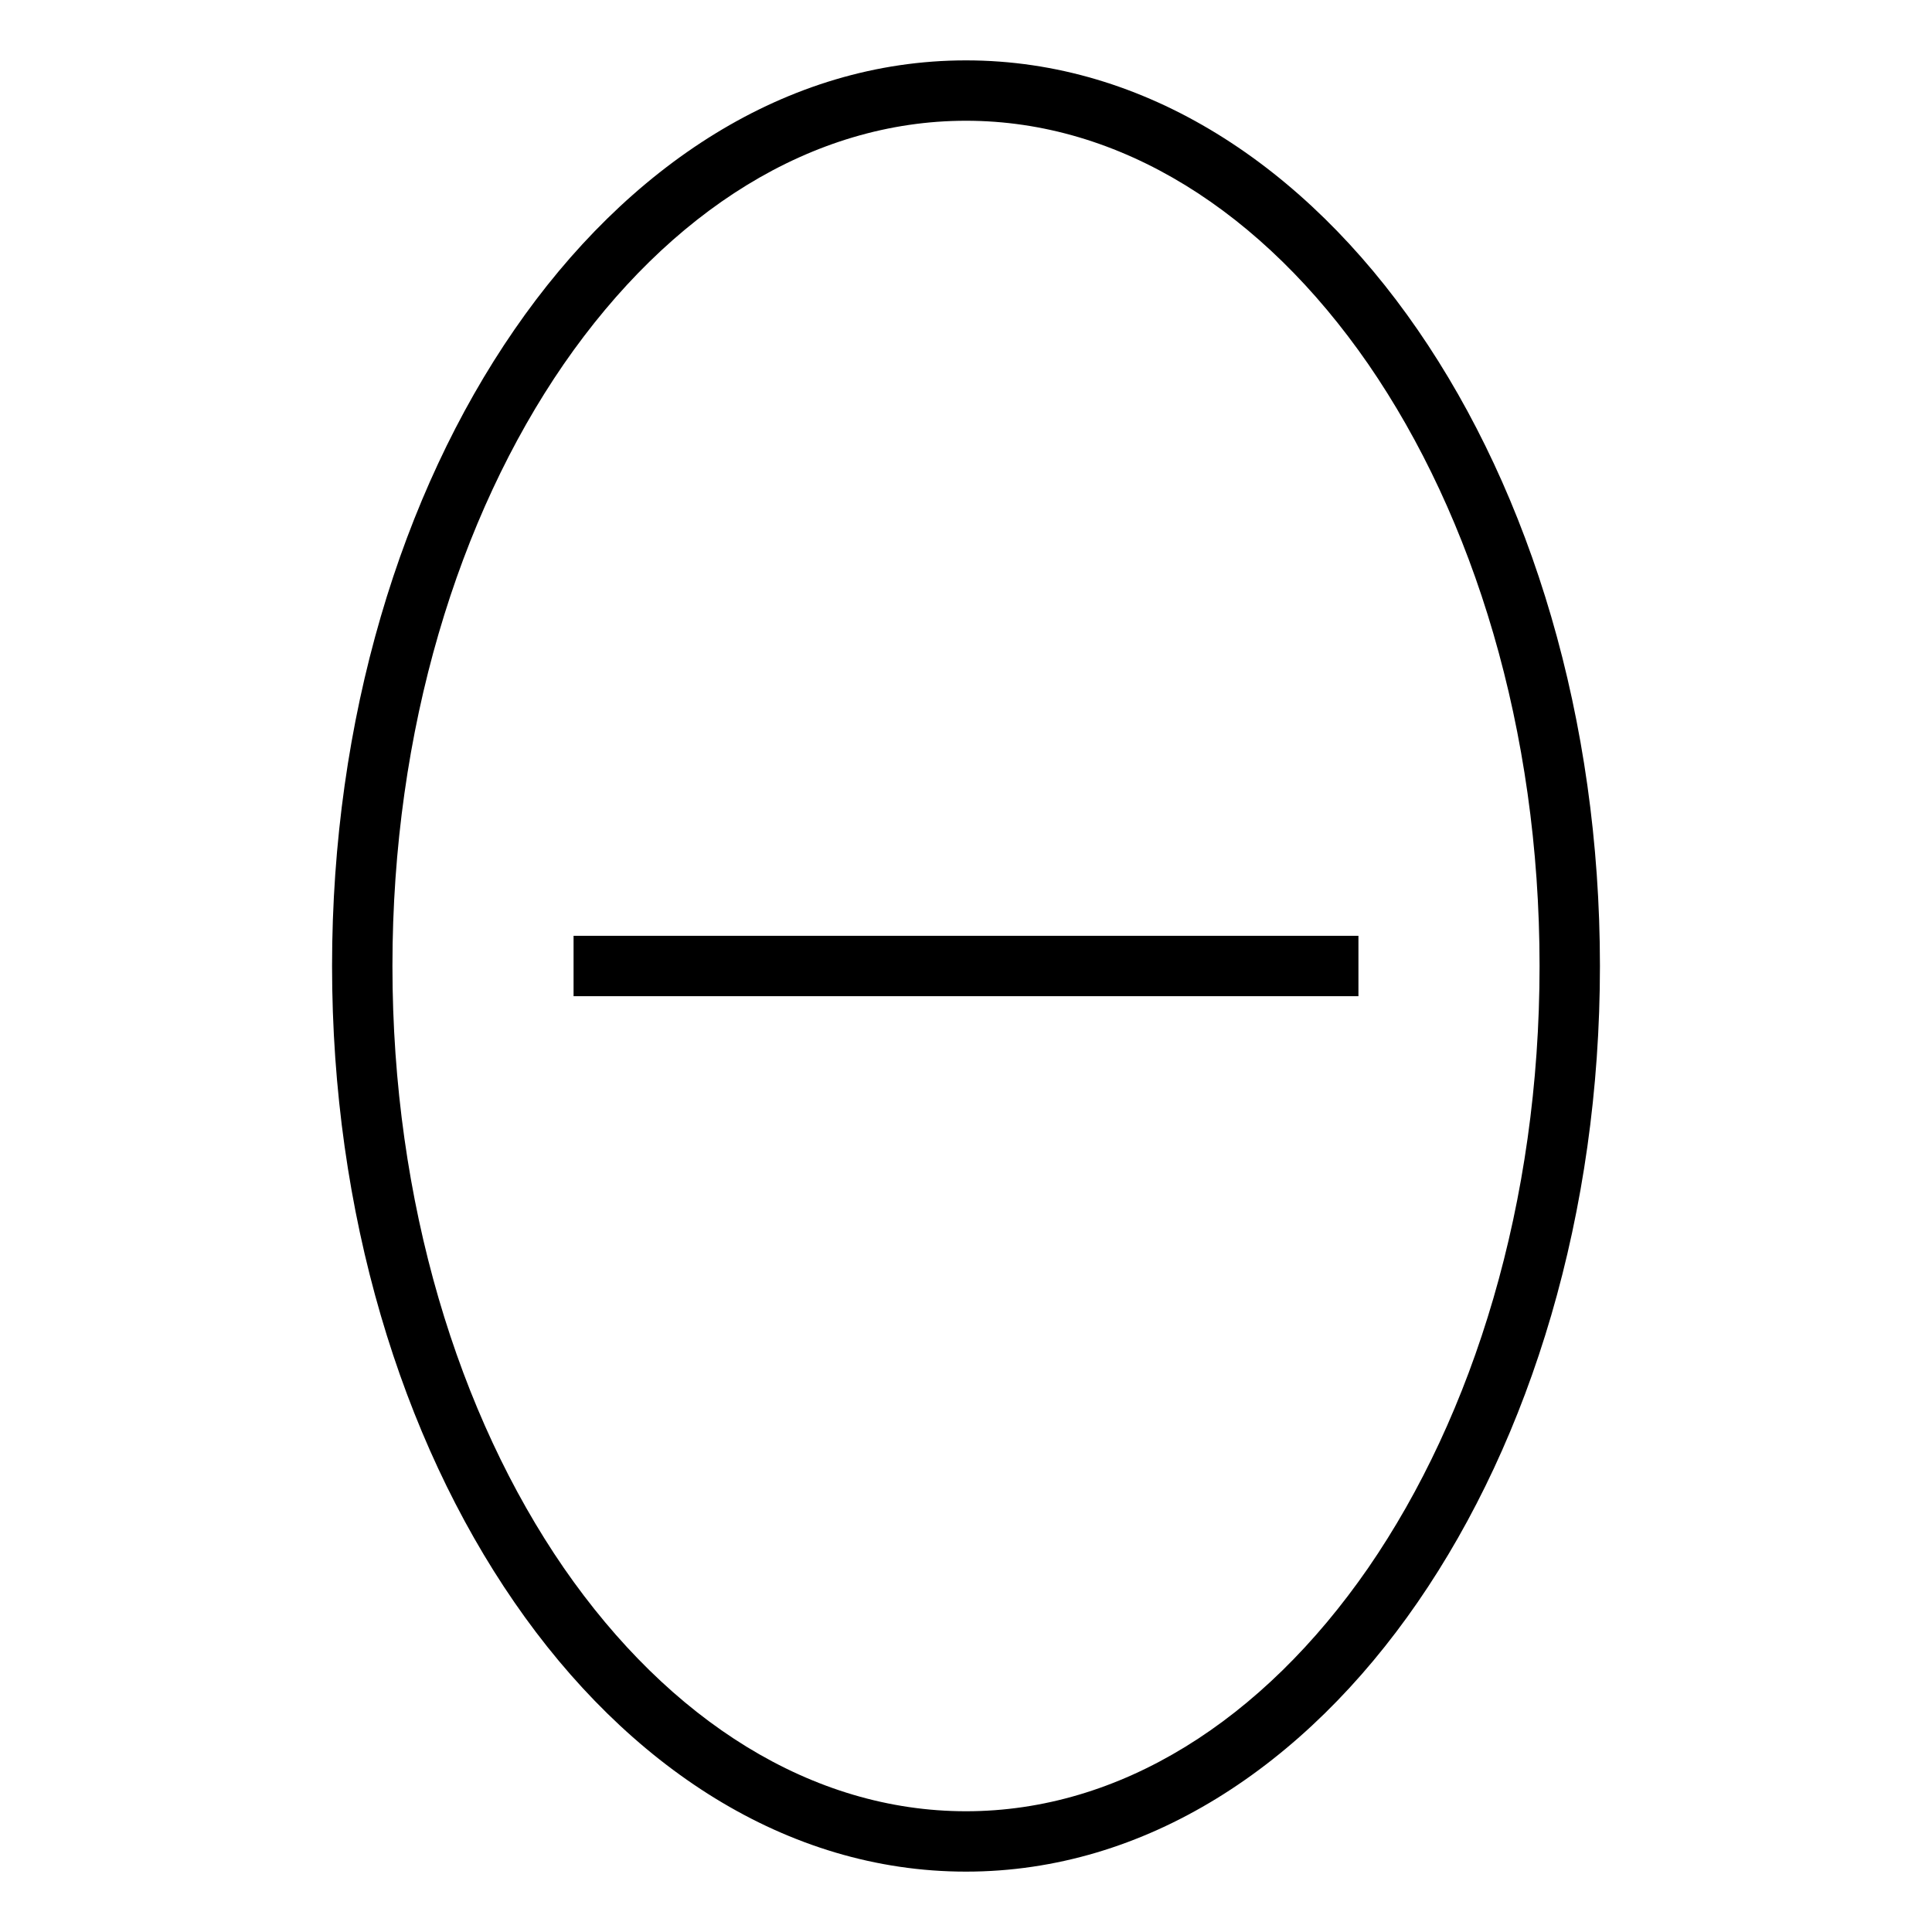 <svg xmlns="http://www.w3.org/2000/svg" width="24" height="24" viewBox="0 0 384 512">
    <path class="pr-icon-duotone-primary" d="M40 256c0-62.7 17.5-119 45.4-159.5C113.4 56 151.2 32 192 32s78.6 24 106.6 64.5C326.5 137 344 193.3 344 256s-17.5 119-45.4 159.5C270.6 456 232.8 480 192 480s-78.6-24-106.6-64.5C57.5 375 40 318.7 40 256zM192 16c-47.6 0-89.8 28-119.7 71.4C42.3 130.9 24 190.5 24 256s18.3 125.1 48.3 168.6C102.2 468 144.4 496 192 496s89.8-28 119.7-71.4C341.7 381.1 360 321.5 360 256s-18.3-125.1-48.3-168.6C281.8 44 239.6 16 192 16zM96 248l-8 0 0 16 8 0 192 0 8 0 0-16-8 0L96 248z"/>
</svg>